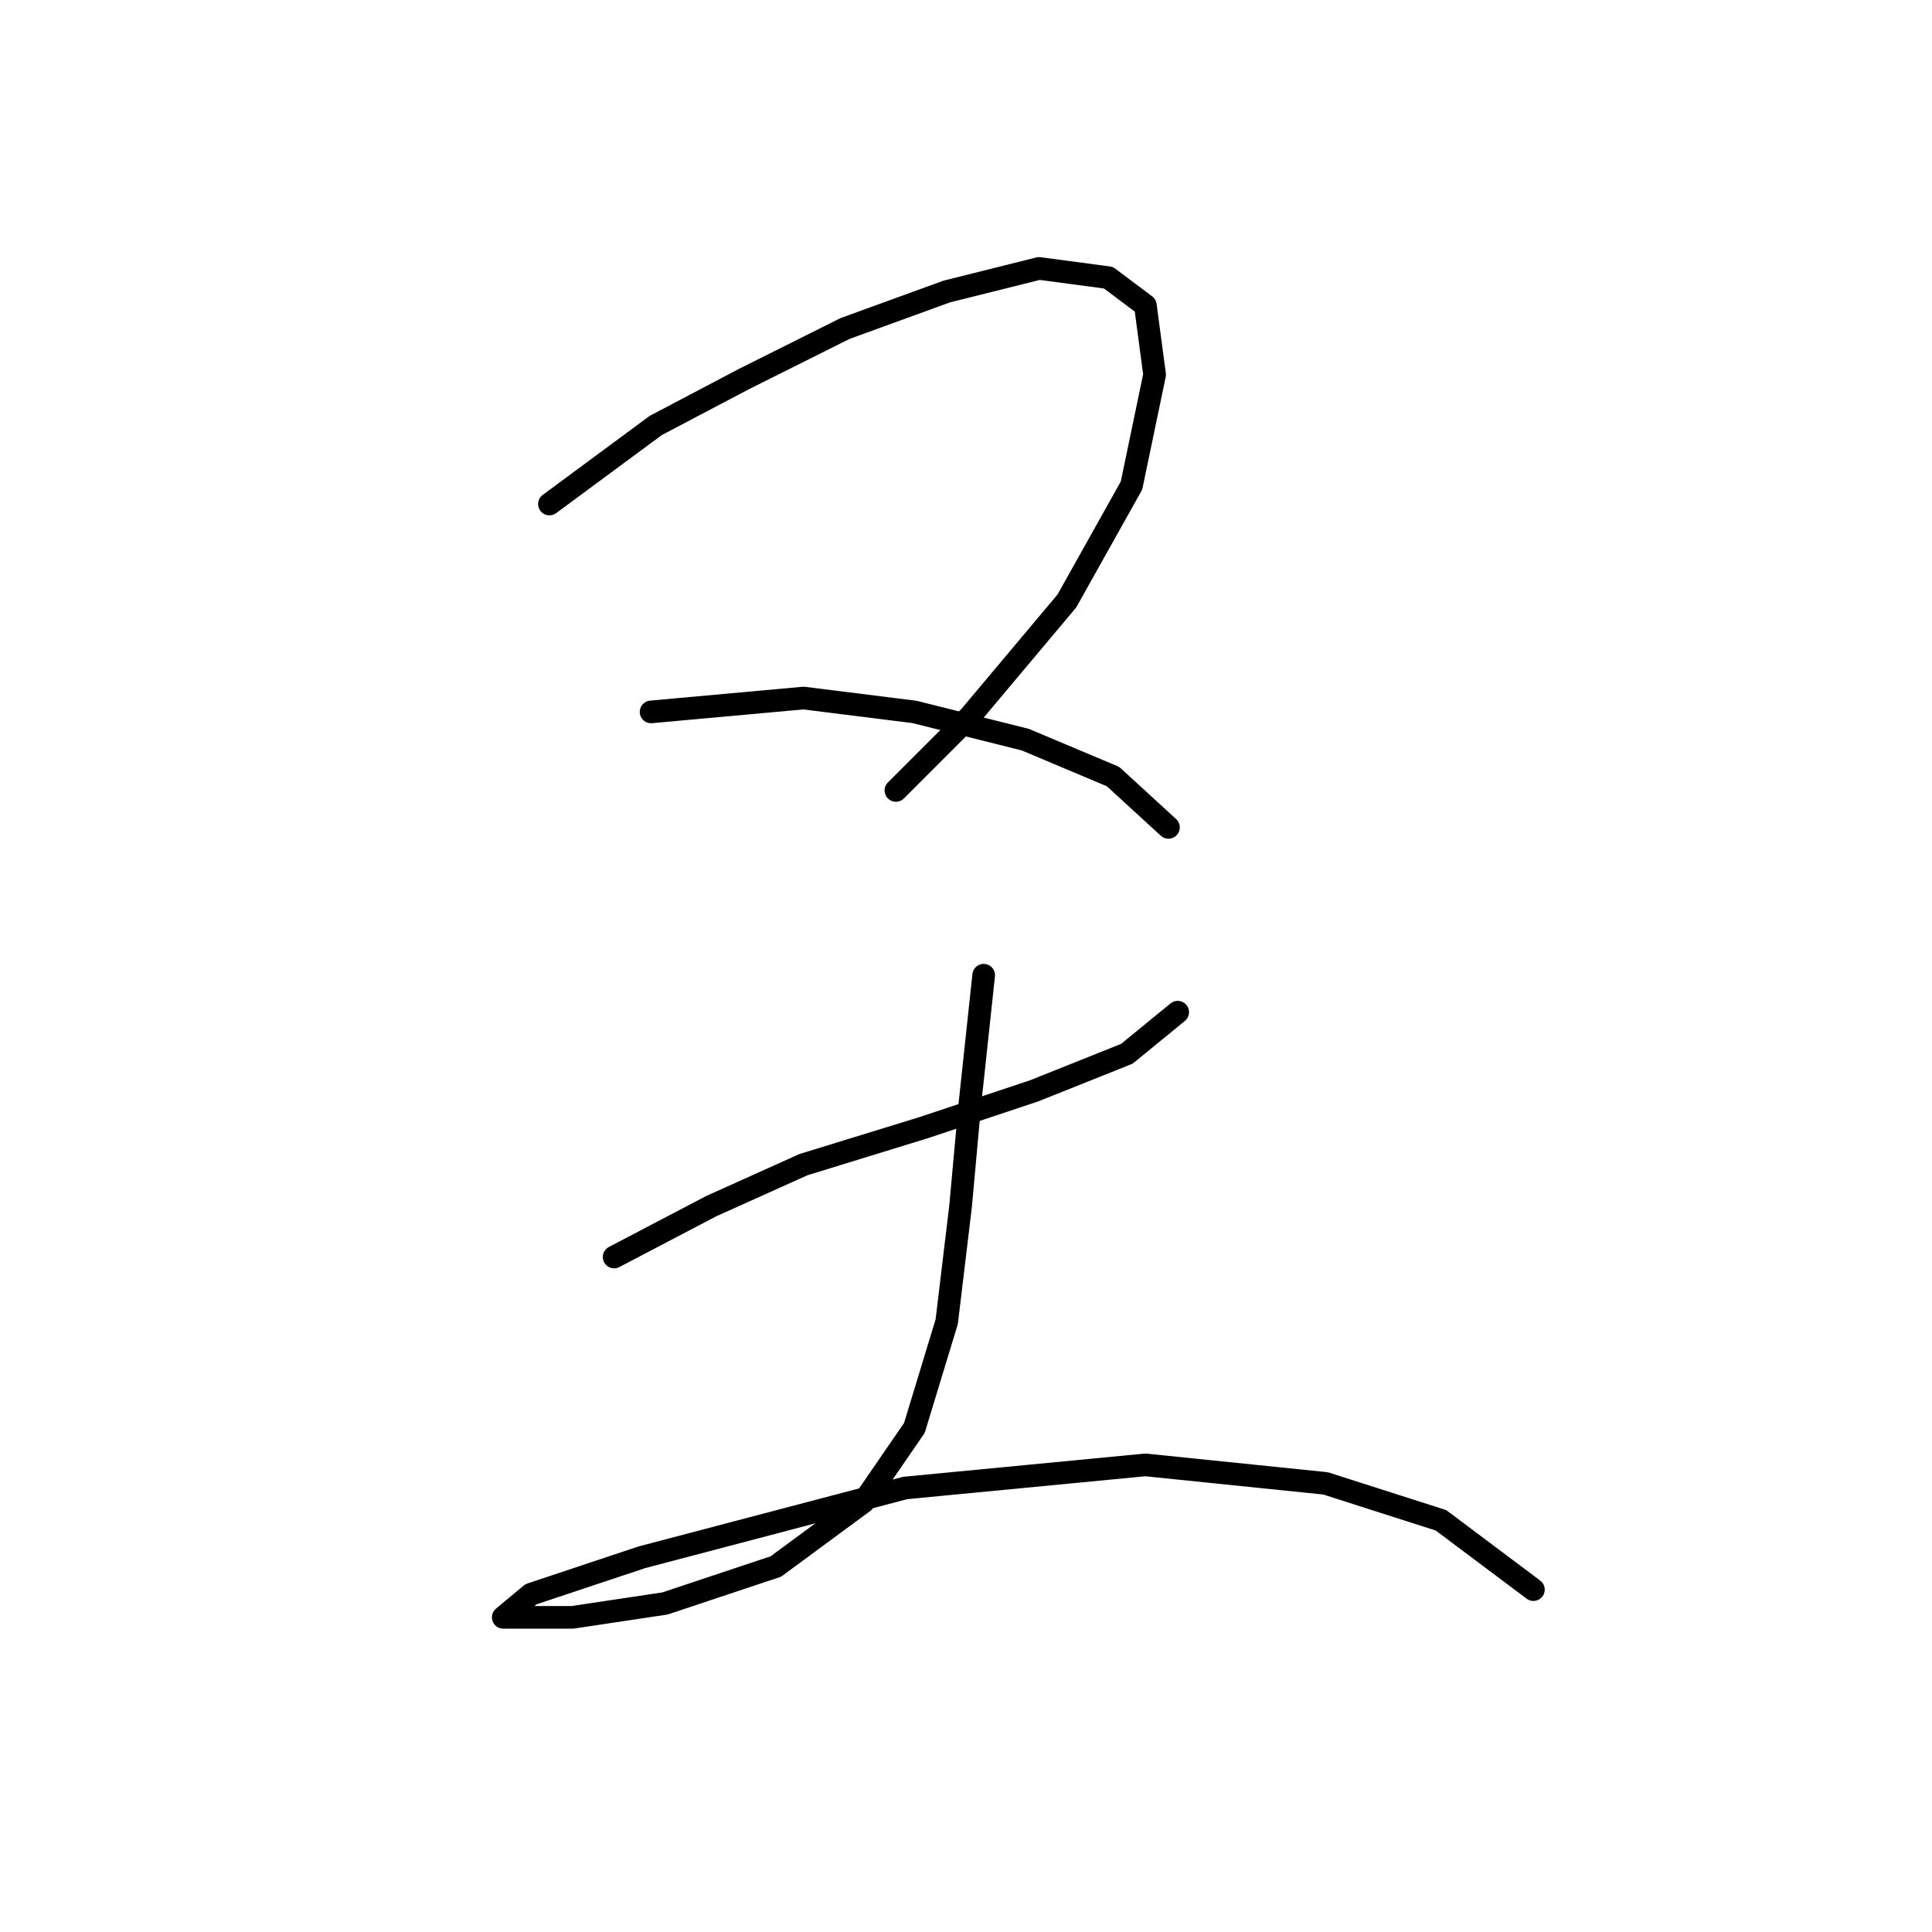 <?xml version="1.0" standalone="no"?>
    <svg width="256" height="256" xmlns="http://www.w3.org/2000/svg" version="1.1">
    <polyline stroke="black" stroke-width="3" stroke-linecap="round" fill="transparent" stroke-linejoin="round" points="72.804 66.786 86.883 56.38 98.513 50.259 111.979 43.526 125.446 38.629 137.688 35.568 146.87 36.793 151.767 40.465 152.991 49.647 149.93 64.338 141.361 79.64 128.506 94.943 118.713 104.737 118.713 104.737 " />
        <polyline stroke="black" stroke-width="3" stroke-linecap="round" fill="transparent" stroke-linejoin="round" points="86.271 94.331 106.47 92.495 121.161 94.331 135.852 98.004 147.482 102.901 154.827 109.634 154.827 109.634 " />
        <polyline stroke="black" stroke-width="3" stroke-linecap="round" fill="transparent" stroke-linejoin="round" points="81.374 166.561 94.228 159.827 106.47 154.318 122.385 149.421 137.076 144.524 149.318 139.628 156.052 134.119 156.052 134.119 " />
        <polyline stroke="black" stroke-width="3" stroke-linecap="round" fill="transparent" stroke-linejoin="round" points="130.343 129.222 128.506 146.361 127.282 159.827 125.446 175.13 121.161 189.209 114.428 199.003 102.798 207.572 88.107 212.469 75.865 214.305 69.131 214.305 66.683 214.305 70.356 211.245 85.046 206.348 119.937 197.166 151.767 194.106 175.639 196.554 190.942 201.451 203.184 210.633 203.184 210.633 " />
        </svg>